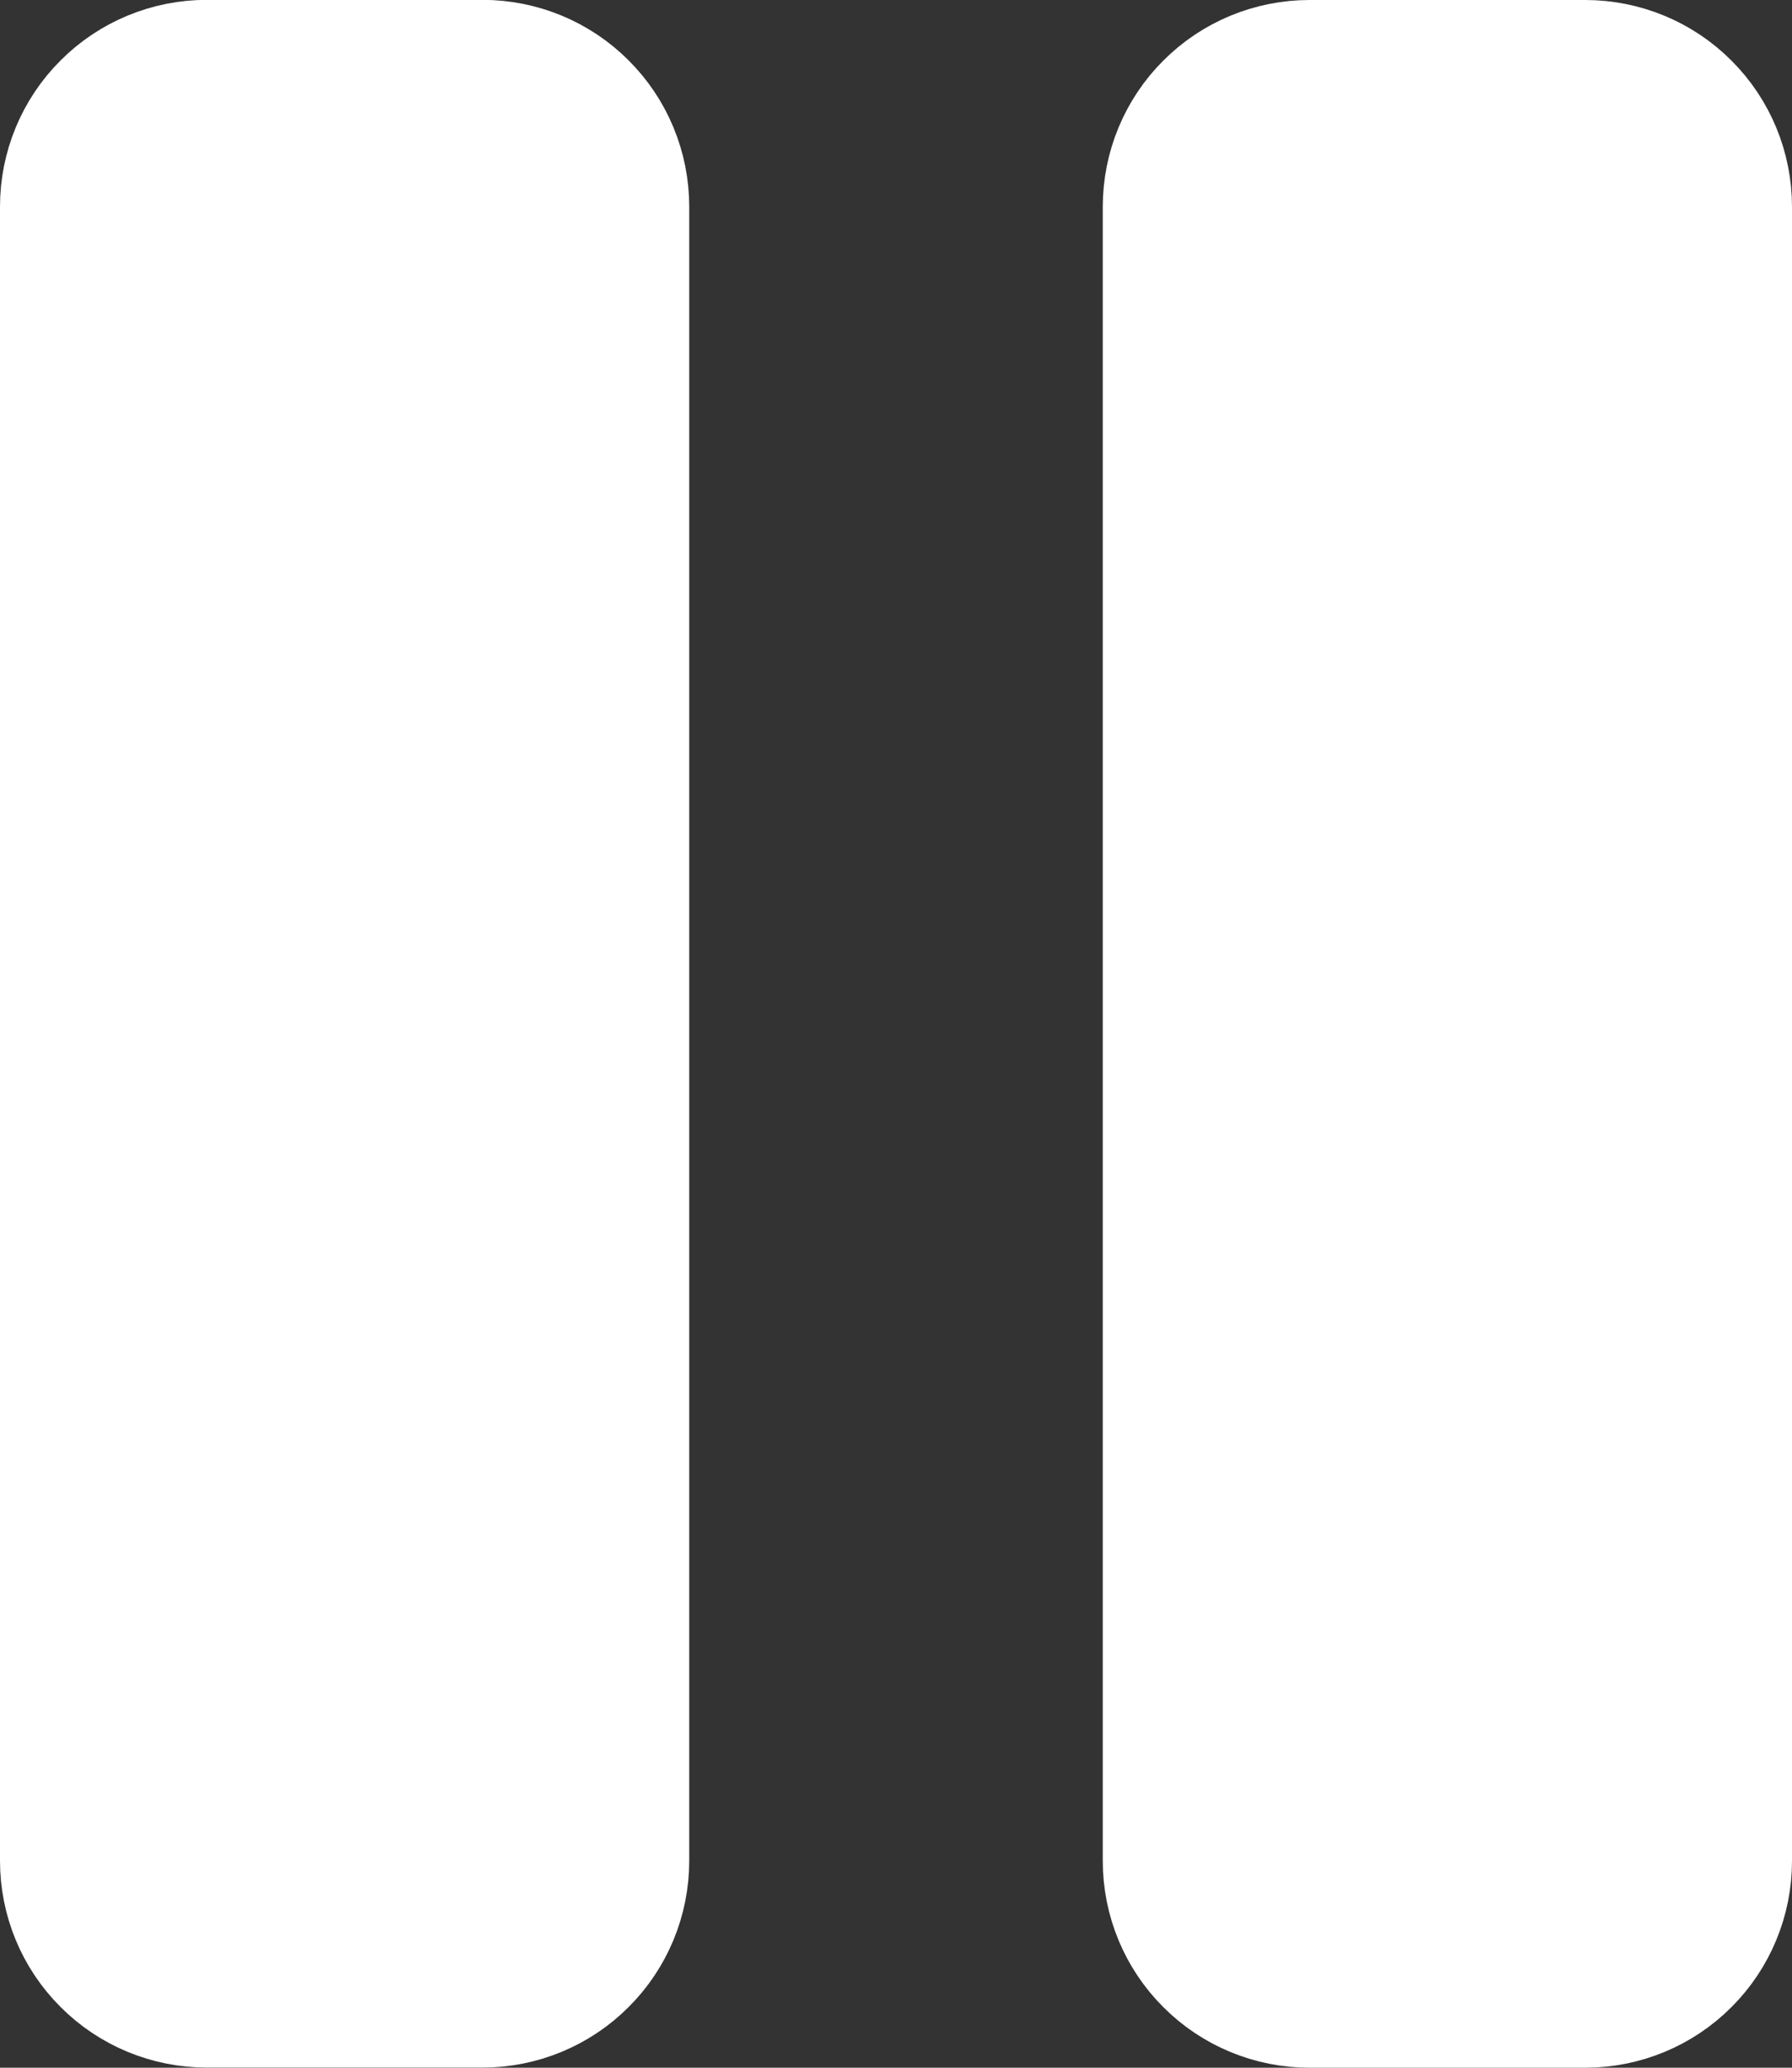 <svg width="13" height="15" viewBox="0 0 13 15" fill="none" xmlns="http://www.w3.org/2000/svg">
<rect x="0" y="0" width="13" height="15" fill="#333333" stroke="none"/>
<path d="M0.5 1.499C0.5 1.234 0.605 0.979 0.793 0.792C0.98 0.604 1.235 0.499 1.5 0.499H3.5C3.765 0.499 4.02 0.604 4.207 0.792C4.395 0.979 4.5 1.234 4.5 1.499V13.499C4.5 13.764 4.395 14.019 4.207 14.206C4.02 14.394 3.765 14.499 3.5 14.499H1.5C1.235 14.499 0.98 14.394 0.793 14.206C0.605 14.019 0.5 13.764 0.5 13.499V1.499Z" fill="white"/>
<path d="M8.5 1.5C8.5 1.235 8.605 0.98 8.793 0.793C8.98 0.605 9.235 0.5 9.5 0.5H11.5C11.765 0.5 12.02 0.605 12.207 0.793C12.395 0.98 12.5 1.235 12.5 1.5V13.5C12.5 13.765 12.395 14.02 12.207 14.207C12.02 14.395 11.765 14.5 11.5 14.5H9.5C9.235 14.5 8.98 14.395 8.793 14.207C8.605 14.02 8.5 13.765 8.5 13.5V1.5Z" fill="white"/>
<path d="M0.5 1.499C0.5 1.234 0.605 0.979 0.793 0.792C0.98 0.604 1.235 0.499 1.5 0.499H3.5C3.765 0.499 4.02 0.604 4.207 0.792C4.395 0.979 4.5 1.234 4.5 1.499V13.499C4.5 13.764 4.395 14.019 4.207 14.206C4.02 14.394 3.765 14.499 3.5 14.499H1.5C1.235 14.499 0.98 14.394 0.793 14.206C0.605 14.019 0.5 13.764 0.5 13.499V1.499Z" stroke="white" stroke-linecap="round" stroke-linejoin="round"/>
<path d="M8.5 1.5C8.5 1.235 8.605 0.98 8.793 0.793C8.98 0.605 9.235 0.5 9.5 0.5H11.5C11.765 0.5 12.02 0.605 12.207 0.793C12.395 0.98 12.5 1.235 12.5 1.5V13.5C12.5 13.765 12.395 14.02 12.207 14.207C12.02 14.395 11.765 14.5 11.5 14.5H9.5C9.235 14.5 8.98 14.395 8.793 14.207C8.605 14.02 8.5 13.765 8.5 13.5V1.5Z" stroke="white" stroke-linecap="round" stroke-linejoin="round"/>
</svg>
